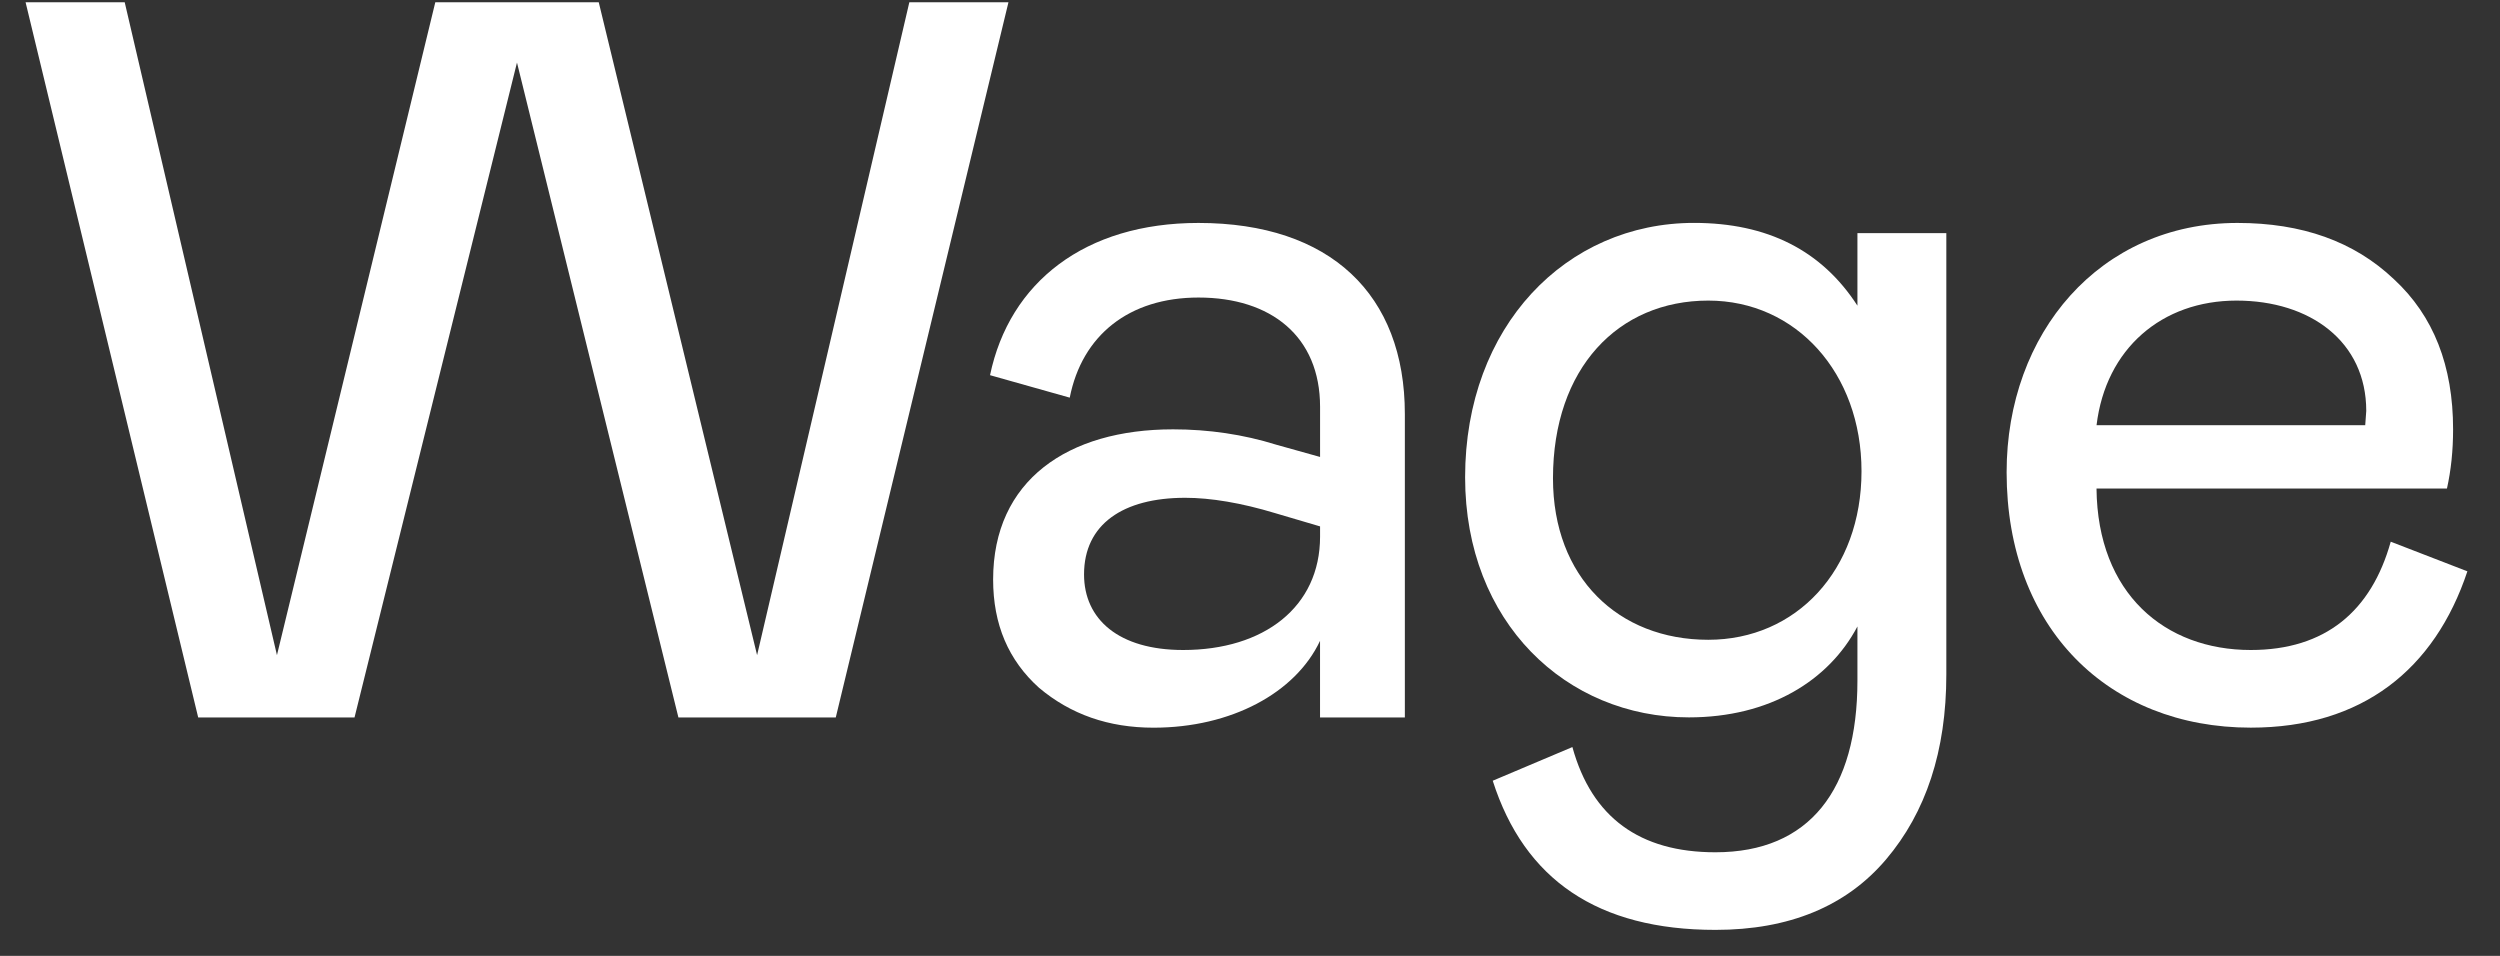 <svg xmlns:xlink="http://www.w3.org/1999/xlink" title="Wage" viewBox="0 0 68 26" xmlns="http://www.w3.org/2000/svg" width="68"  height="26" ><rect x="0" y="0" width="68" height="26" fill="#333333" stroke="none"/><path d="m.696.062h2.696l4.141 17.758 4.307-17.758h4.446l4.307 17.758 4.141-17.758h2.696l-4.697 19.453h-4.28l-4.391-17.813-4.419 17.813h-4.252z" fill="#FFFFFF"></path><path d="m31.904 11.678c.973 0 1.917.139 2.807.417l1.195.334v-1.362c0-1.917-1.334-2.974-3.307-2.974-1.89 0-3.168 1.028-3.502 2.723l-2.168-.611c.528-2.529 2.584-4.141 5.669-4.141 3.585 0 5.614 1.945 5.614 5.197v8.254h-2.307v-2.084c-.667 1.417-2.418 2.362-4.53 2.362-1.223 0-2.251-.361-3.112-1.084-.834-.75-1.25-1.723-1.25-2.946 0-2.696 2.029-4.085 4.891-4.085zm4.002 2.64-1.223-.361c-.917-.278-1.751-.417-2.446-.417-1.695 0-2.751.723-2.751 2.084 0 1.223.945 2.056 2.696 2.056 2.195 0 3.724-1.167 3.724-3.085z" fill="#FFFFFF"></path><path d="m42.769 20.32c.528 1.917 1.834 2.862 3.89 2.862 2.557 0 3.863-1.695 3.863-4.669v-1.473c-.778 1.473-2.39 2.473-4.585 2.473-3.335 0-6.086-2.584-6.086-6.53 0-4.113 2.751-6.92 6.225-6.92 2.001 0 3.474.75 4.446 2.251v-1.973h2.418v12.005c0 2.084-.556 3.752-1.639 5.03-1.084 1.278-2.64 1.917-4.641 1.917-3.196 0-5.197-1.362-6.058-4.057zm3.696-12.144c-2.446 0-4.224 1.834-4.224 4.835 0 2.696 1.778 4.391 4.224 4.391 2.39 0 4.168-1.89 4.168-4.585 0-2.668-1.778-4.641-4.168-4.641z" fill="#FFFFFF"></path><path d="m67.113 15.54c-.889 2.668-2.862 4.252-5.891 4.252-3.863 0-6.642-2.696-6.642-6.947 0-3.779 2.529-6.781 6.28-6.781 1.751 0 3.168.5 4.252 1.528 1.084 1 1.612 2.362 1.612 4.085 0 .584-.056 1.111-.167 1.612h-9.532c.028 2.862 1.862 4.391 4.196 4.391 2.029 0 3.279-1.056 3.807-2.946zm-2.779-3.974.028-.389c0-1.89-1.528-3.001-3.529-3.001-2.029 0-3.557 1.306-3.807 3.39z" fill="#FFFFFF"></path></svg>